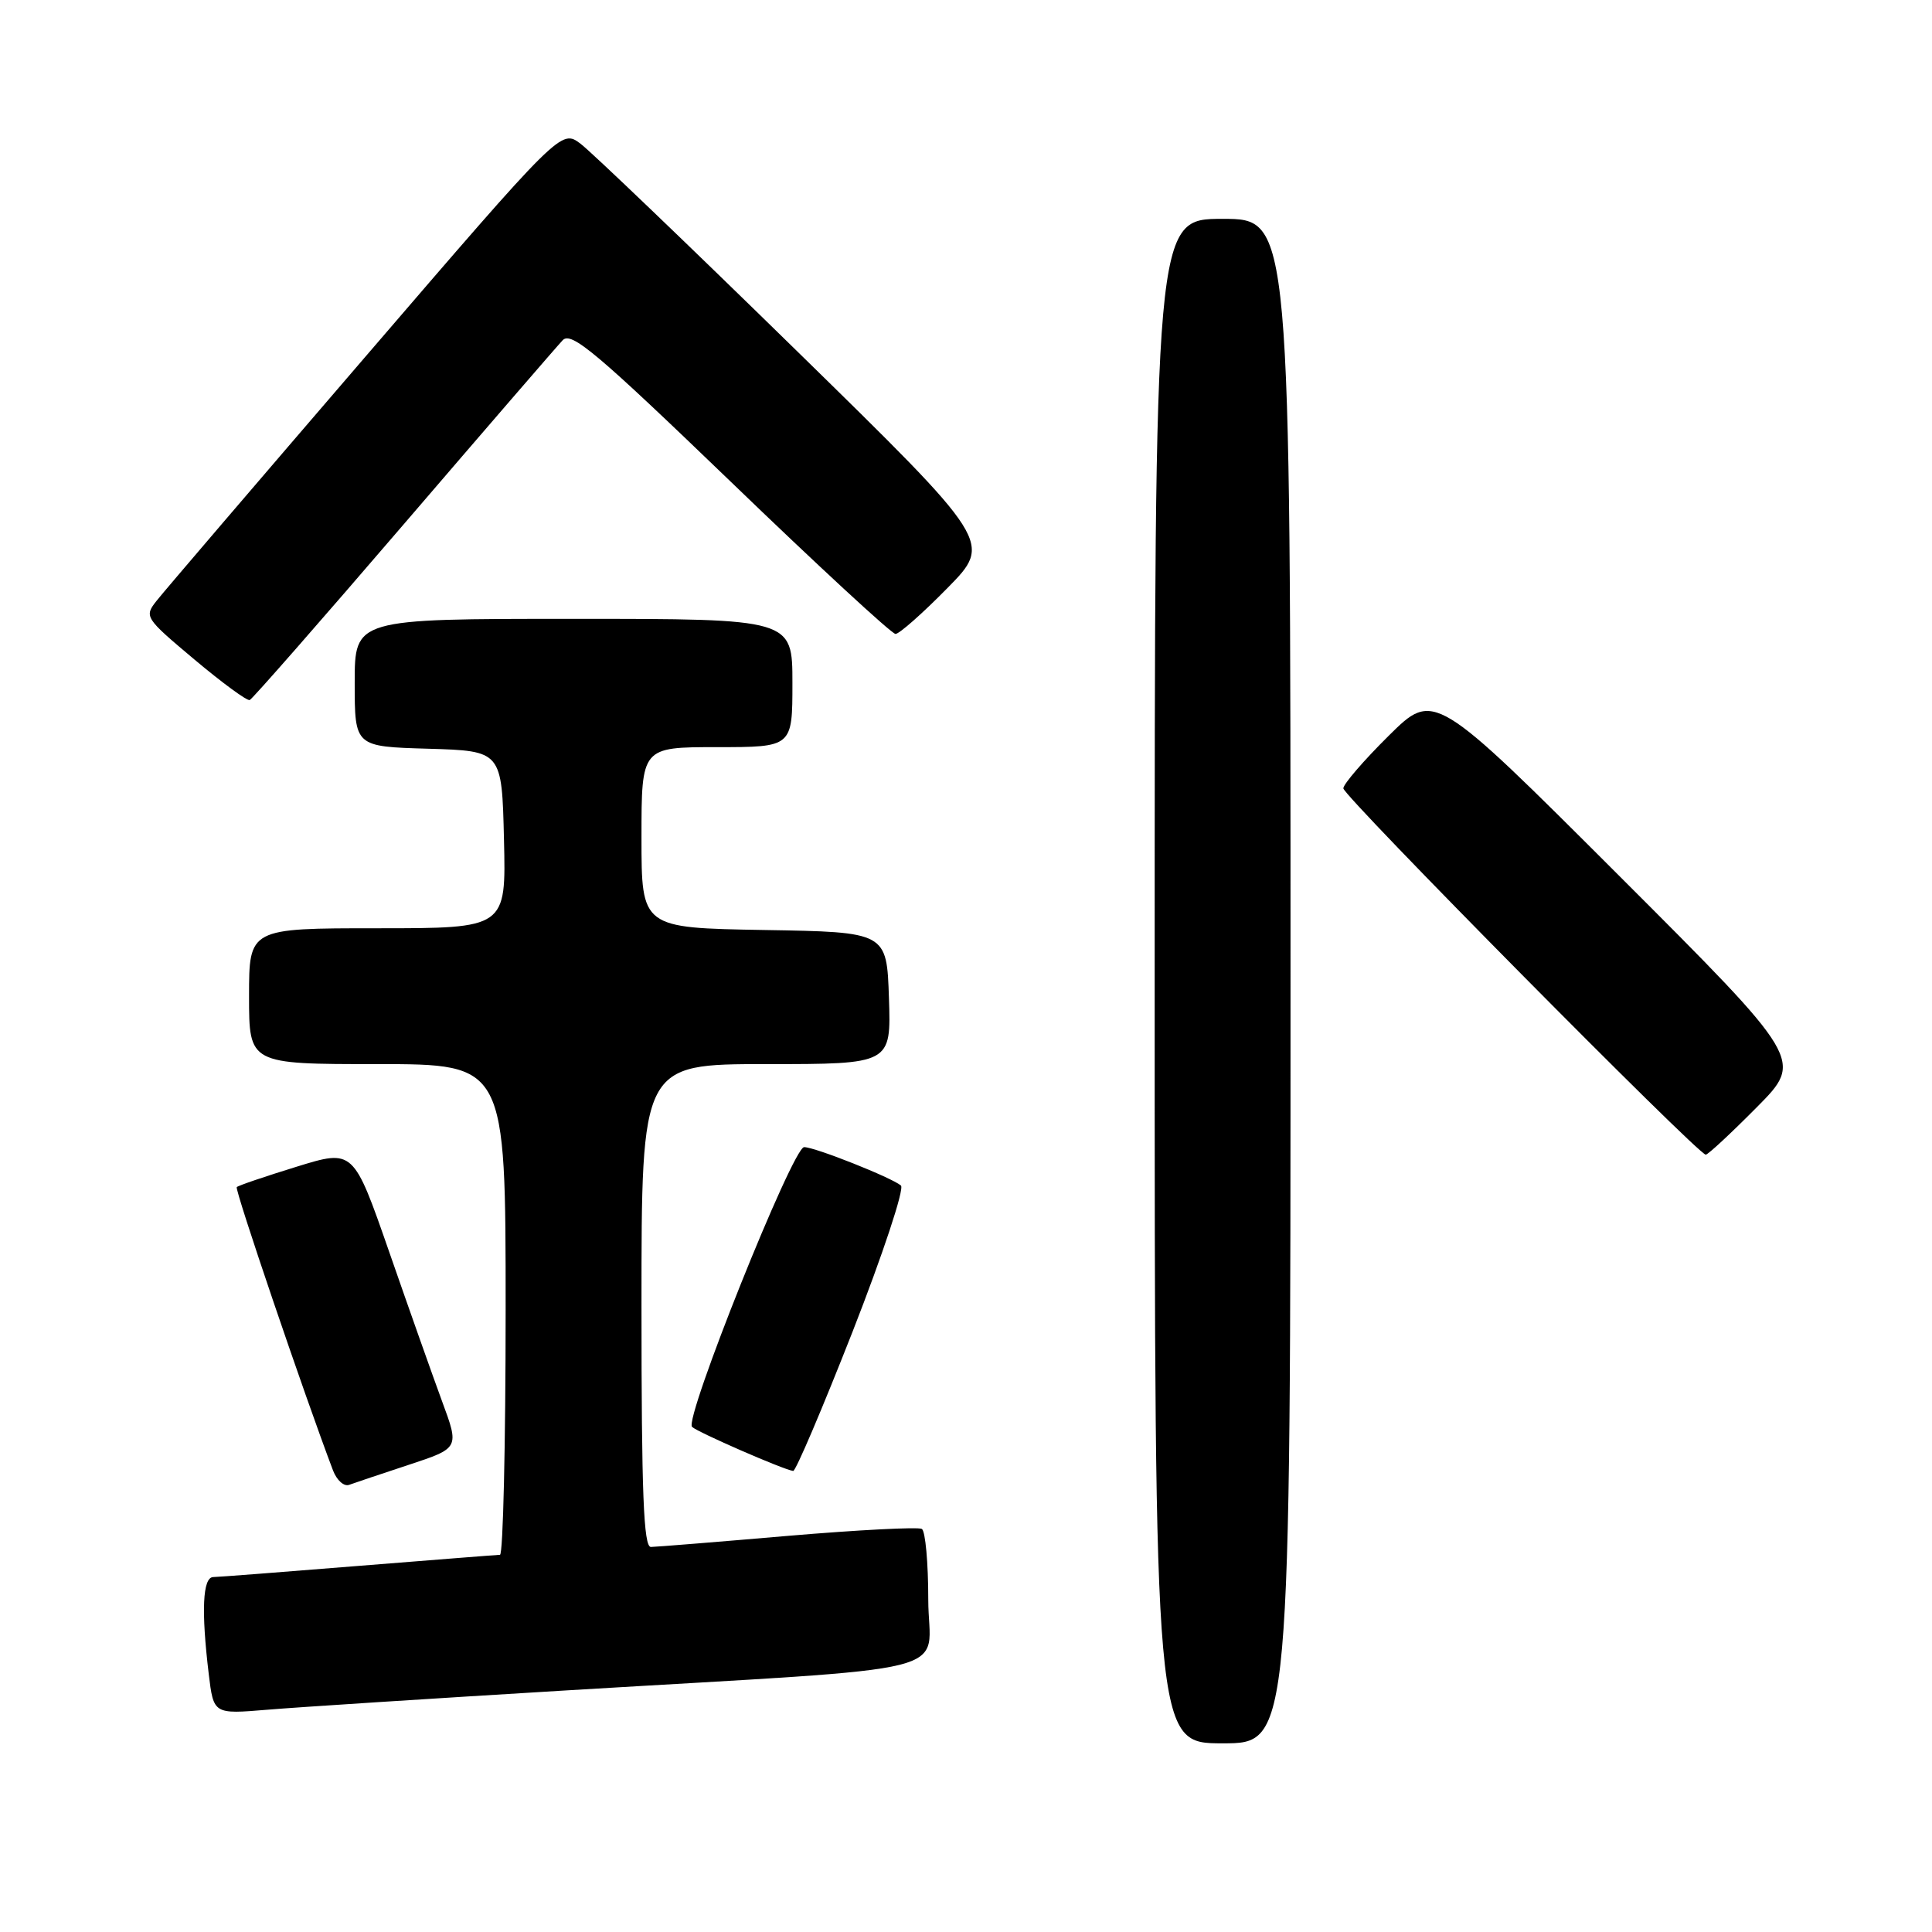 <?xml version="1.0" encoding="UTF-8" standalone="no"?>
<!DOCTYPE svg PUBLIC "-//W3C//DTD SVG 1.1//EN" "http://www.w3.org/Graphics/SVG/1.1/DTD/svg11.dtd" >
<svg xmlns="http://www.w3.org/2000/svg" xmlns:xlink="http://www.w3.org/1999/xlink" version="1.1" viewBox="0 0 256 256">
 <g >
 <path fill="currentColor"
d=" M 171.00 130.00 C 171.00 29.00 171.00 29.00 162.00 29.00 C 153.00 29.00 153.00 29.00 153.00 130.00 C 153.00 231.00 153.00 231.00 162.00 231.00 C 171.00 231.00 171.00 231.00 171.00 130.00 Z  M 75.00 223.99 C 128.82 220.75 123.00 222.21 123.00 211.95 C 123.00 207.09 122.62 202.88 122.15 202.59 C 121.69 202.31 113.70 202.72 104.40 203.51 C 95.11 204.31 86.94 204.97 86.25 204.98 C 85.28 205.00 85.00 197.94 85.00 173.00 C 85.00 141.00 85.00 141.00 101.54 141.00 C 118.08 141.00 118.08 141.00 117.79 132.25 C 117.50 123.50 117.50 123.50 101.25 123.23 C 85.00 122.95 85.00 122.95 85.00 110.98 C 85.00 99.00 85.00 99.00 95.00 99.00 C 105.00 99.00 105.00 99.00 105.00 90.50 C 105.00 82.00 105.00 82.00 76.00 82.00 C 47.00 82.00 47.00 82.00 47.00 90.46 C 47.00 98.93 47.00 98.93 56.75 99.21 C 66.50 99.50 66.50 99.50 66.78 111.25 C 67.06 123.00 67.06 123.00 50.03 123.00 C 33.00 123.00 33.00 123.00 33.00 132.00 C 33.00 141.00 33.00 141.00 50.00 141.00 C 67.00 141.00 67.00 141.00 67.00 173.50 C 67.00 191.38 66.66 206.01 66.25 206.02 C 65.84 206.03 57.40 206.70 47.50 207.49 C 37.60 208.29 28.94 208.96 28.25 208.97 C 26.85 209.00 26.65 213.43 27.66 221.82 C 28.30 227.14 28.30 227.14 35.40 226.55 C 39.30 226.22 57.12 225.07 75.00 223.99 Z  M 54.18 194.09 C 60.87 191.88 60.87 191.88 58.58 185.69 C 57.33 182.29 54.17 173.37 51.57 165.88 C 46.83 152.27 46.83 152.27 39.29 154.60 C 35.14 155.88 31.57 157.09 31.37 157.30 C 31.07 157.60 40.33 184.84 44.13 194.85 C 44.63 196.15 45.58 197.00 46.26 196.75 C 46.94 196.50 50.51 195.30 54.18 194.09 Z  M 112.98 176.43 C 116.98 166.21 119.86 157.51 119.38 157.09 C 118.15 156.04 107.99 152.00 106.55 152.00 C 105.05 152.00 90.62 188.03 91.70 189.07 C 92.44 189.78 103.76 194.72 105.10 194.91 C 105.43 194.96 108.97 186.64 112.98 176.43 Z  M 232.77 146.73 C 238.98 140.47 238.98 140.47 214.50 116.00 C 190.02 91.54 190.02 91.54 184.01 97.49 C 180.71 100.76 178.00 103.90 178.00 104.46 C 178.00 105.49 225.01 153.00 226.02 153.00 C 226.32 153.00 229.35 150.18 232.77 146.73 Z  M 53.47 69.50 C 64.33 56.85 73.82 45.86 74.56 45.08 C 75.70 43.88 79.02 46.68 96.83 63.83 C 108.34 74.93 118.16 84.00 118.66 84.00 C 119.16 84.00 122.25 81.27 125.53 77.93 C 131.50 71.86 131.50 71.86 105.50 46.42 C 91.20 32.43 78.34 20.11 76.93 19.05 C 74.35 17.11 74.35 17.11 48.43 47.25 C 34.17 63.83 21.72 78.37 20.78 79.57 C 19.08 81.71 19.17 81.85 25.75 87.38 C 29.44 90.48 32.74 92.90 33.09 92.76 C 33.44 92.62 42.61 82.15 53.47 69.50 Z "/>
</g>
</svg>